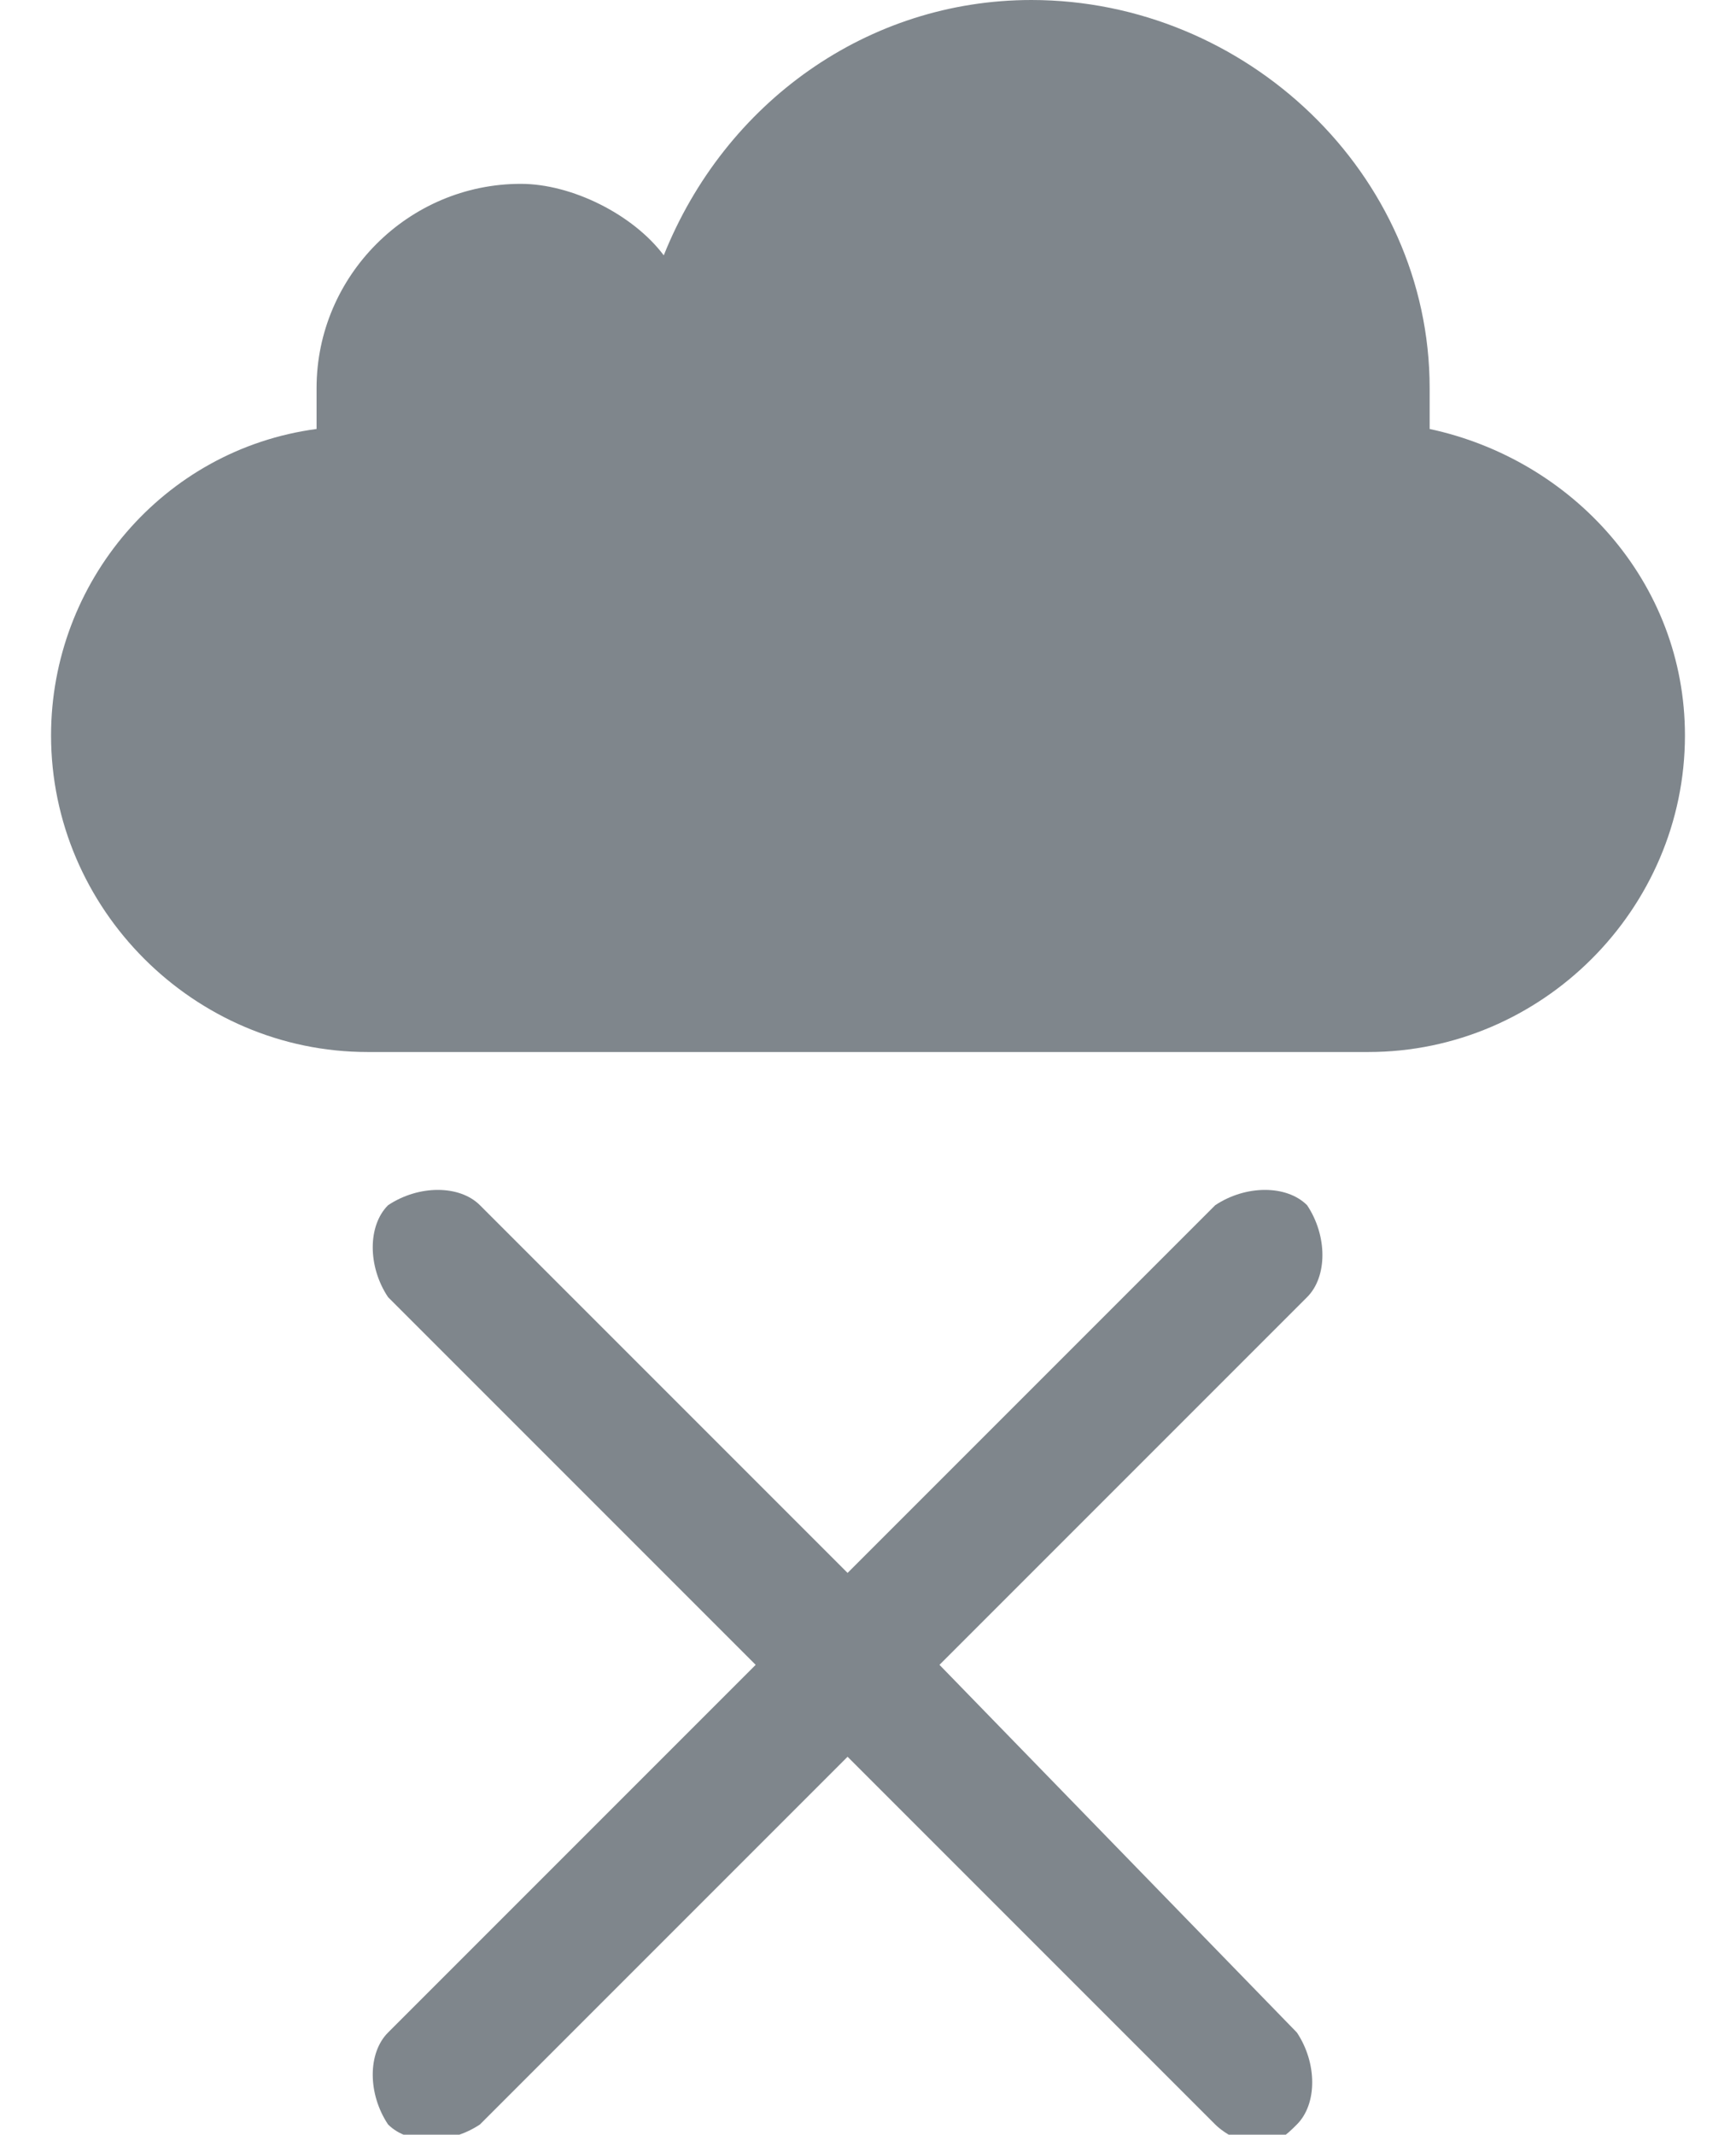<?xml version="1.0" encoding="utf-8"?>
<!-- Generator: Adobe Illustrator 19.1.0, SVG Export Plug-In . SVG Version: 6.00 Build 0)  -->
<svg version="1.1" id="Layer_1" xmlns="http://www.w3.org/2000/svg" xmlns:xlink="http://www.w3.org/1999/xlink" x="0px" y="0px"
	 viewBox="0 0 17 20.9" style="enable-background:new 0 0 17 20.9;" xml:space="preserve">
<style type="text/css">
	.st0{fill:#7F868C;}
</style>
<g>
	<g>
		<path class="st0" d="M14,4.2c0-0.1,0-0.2,0-0.4C14,1.7,12.2,0,10.1,0C8.5,0,7.1,1,6.5,2.5C6.2,2.1,5.6,1.8,5.1,1.8
			c-1.1,0-2,0.9-2,2c0,0.1,0,0.3,0,0.4c-1.5,0.2-2.6,1.5-2.6,3c0,1.7,1.4,3.1,3.1,3.1h9.8c1.7,0,3.1-1.4,3.1-3.1
			C16.5,5.7,15.4,4.5,14,4.2z"/>
	</g>
	<path class="st0" d="M9.2,16.3l3.6-3.6c0.2-0.2,0.2-0.6,0-0.9c-0.2-0.2-0.6-0.2-0.9,0l-3.6,3.6l-3.6-3.6c-0.2-0.2-0.6-0.2-0.9,0
		c-0.2,0.2-0.2,0.6,0,0.9l3.6,3.6l-3.6,3.6c-0.2,0.2-0.2,0.6,0,0.9c0.2,0.2,0.6,0.2,0.9,0l3.6-3.6l3.6,3.6c0.1,0.1,0.3,0.2,0.4,0.2
		c0.2,0,0.3-0.1,0.4-0.2c0.2-0.2,0.2-0.6,0-0.9L9.2,16.3z"/>
</g>
</svg>
